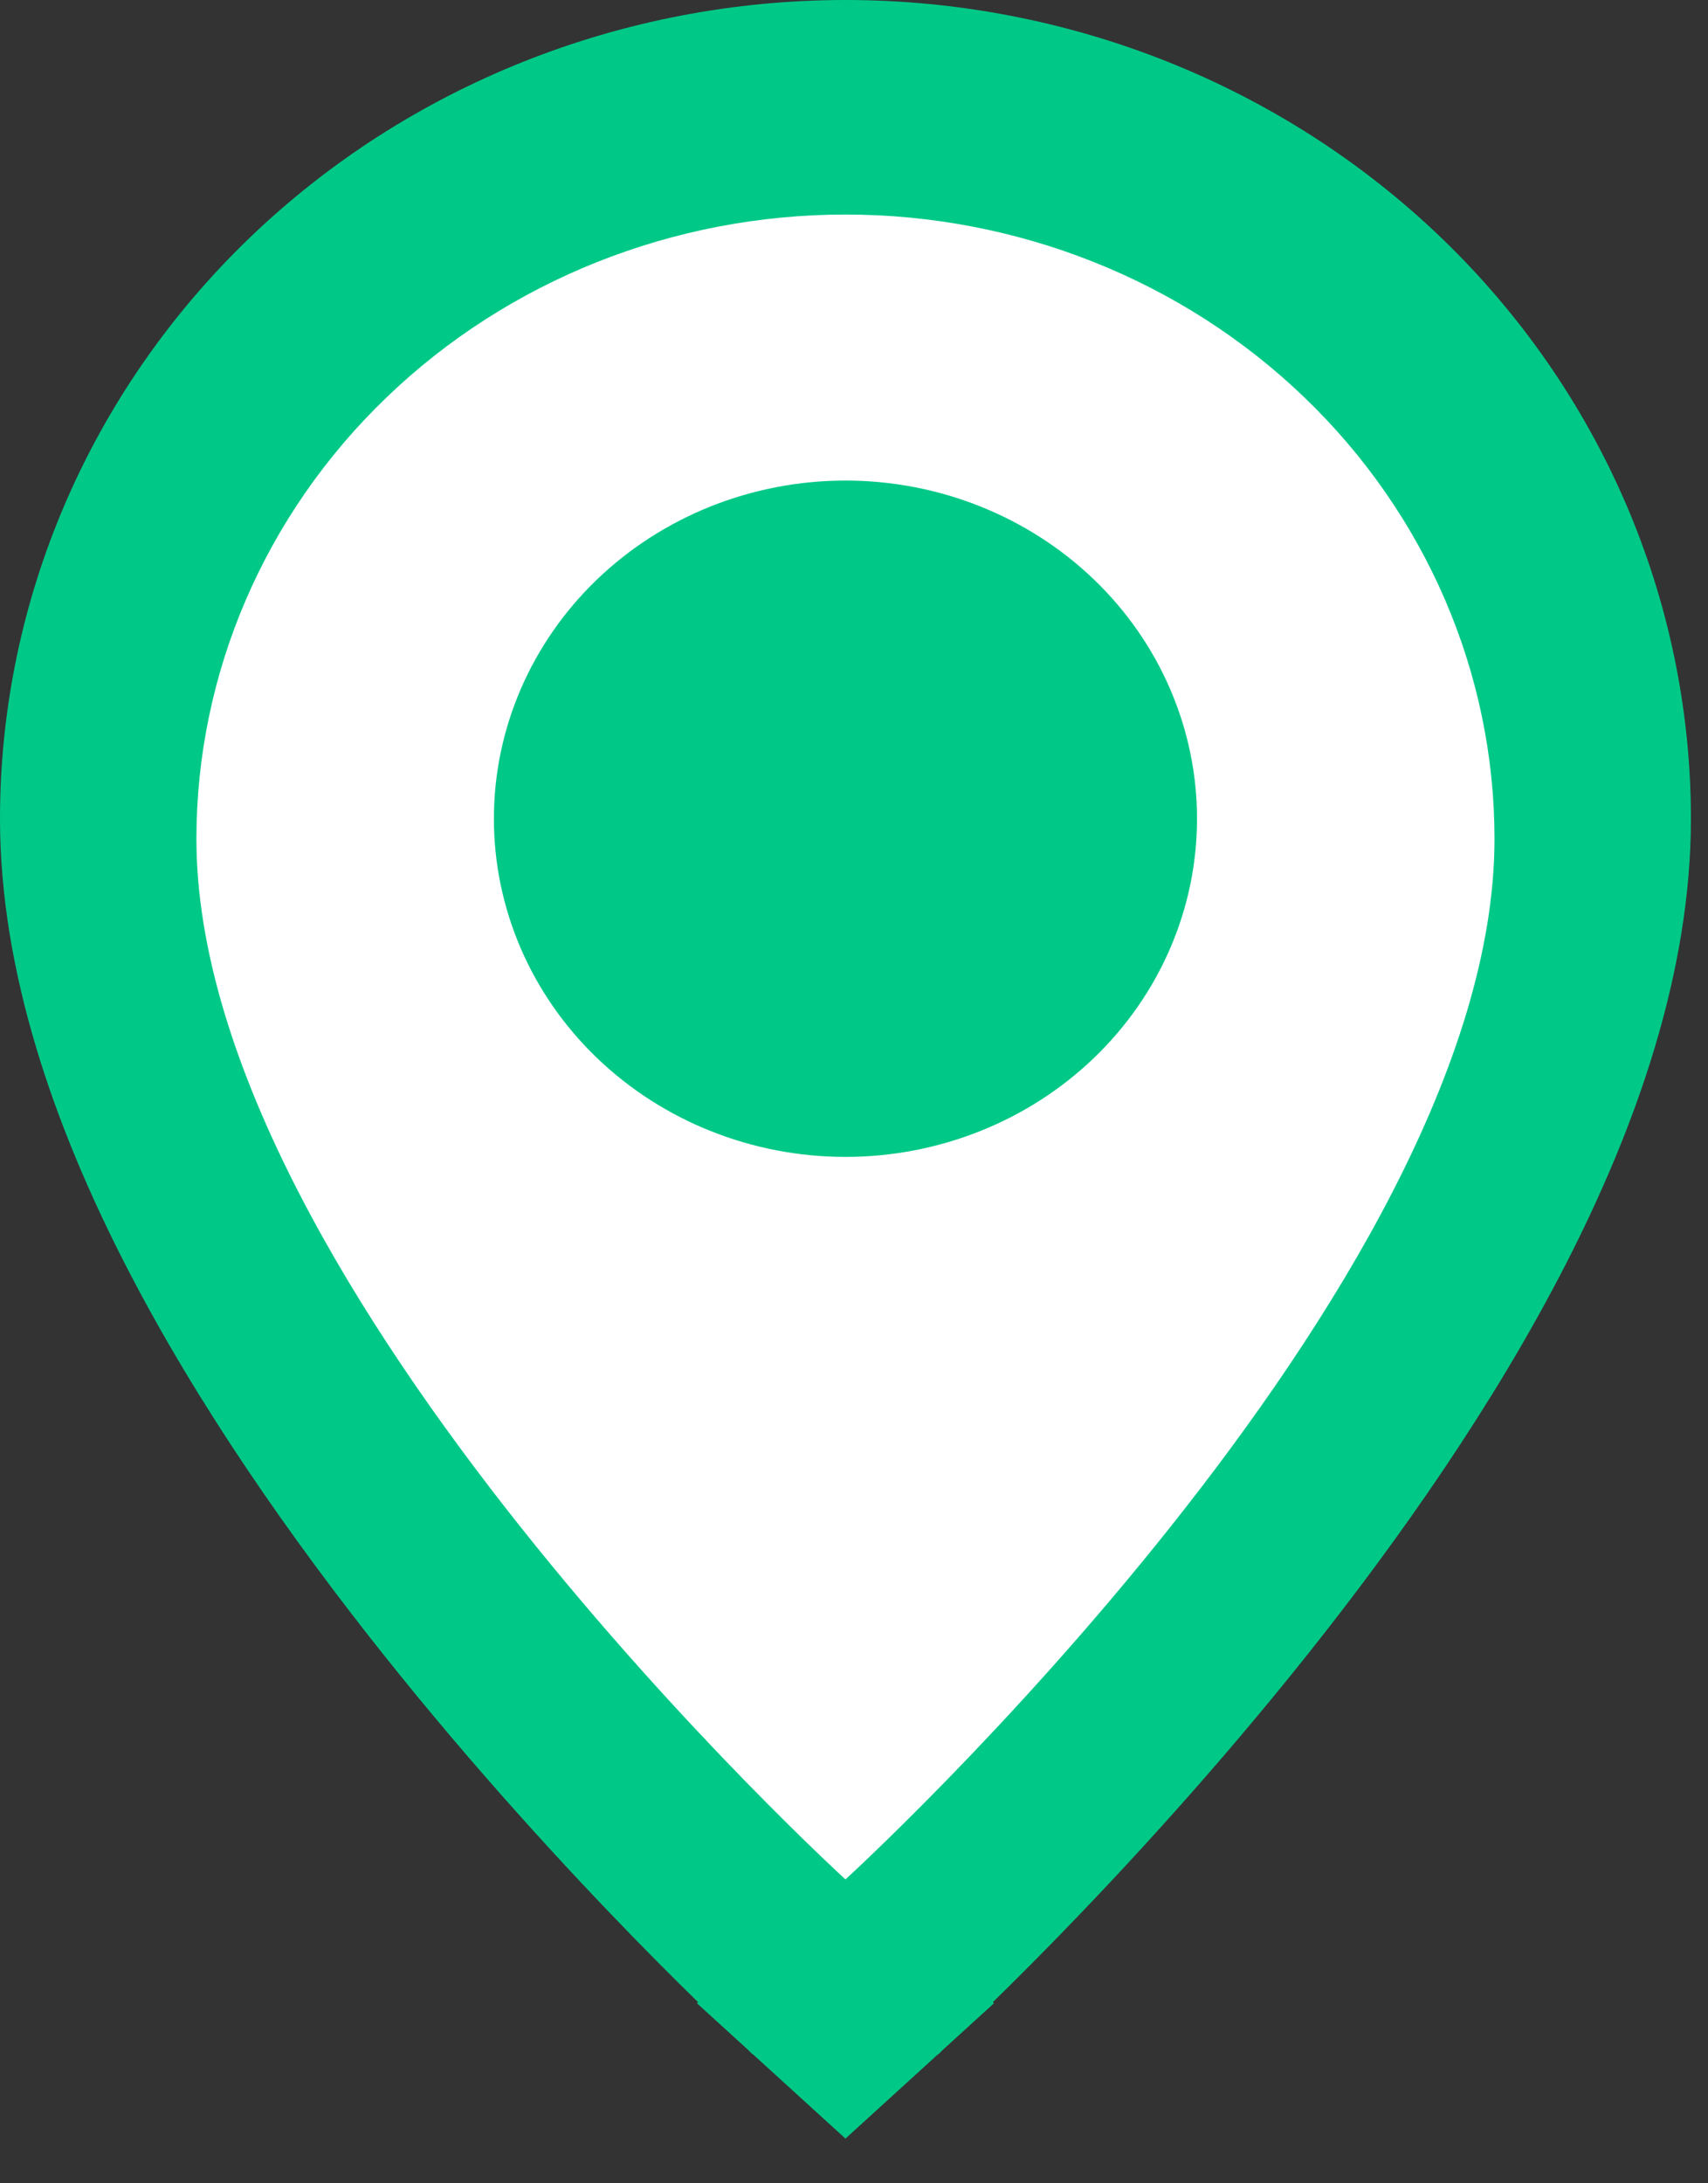 <svg width="36" height="46" viewBox="0 0 36 46" fill="none" xmlns="http://www.w3.org/2000/svg">
<rect x="0" y="0" width="36" height="46" fill="#333333" stroke="none"/>
<path d="M17.82 41L16.81 42.109L17.82 43.029L18.83 42.109L17.82 41ZM17.82 41C18.83 42.109 18.831 42.108 18.831 42.108L18.832 42.107L18.835 42.105L18.844 42.096L18.88 42.063C18.91 42.036 18.954 41.995 19.011 41.942C19.124 41.836 19.288 41.681 19.496 41.481C19.912 41.082 20.502 40.503 21.21 39.777C22.623 38.326 24.512 36.279 26.404 33.901C28.292 31.527 30.209 28.794 31.659 25.968C33.1 23.161 34.14 20.149 34.14 17.25C34.14 13.053 32.406 9.041 29.339 6.092C26.274 3.146 22.13 1.5 17.82 1.5C13.51 1.5 9.366 3.146 6.301 6.092C3.234 9.041 1.5 13.053 1.5 17.25C1.5 20.149 2.54 23.161 3.981 25.968C5.431 28.794 7.348 31.527 9.236 33.901C11.128 36.279 13.017 38.326 14.43 39.777C15.138 40.503 15.728 41.082 16.144 41.481C16.352 41.681 16.516 41.836 16.63 41.942C16.686 41.995 16.73 42.036 16.761 42.063L16.796 42.096L16.805 42.105L16.808 42.107L16.809 42.108C16.809 42.108 16.81 42.109 17.82 41Z" fill="#00C987" stroke="#00C987" stroke-width="3"/>
<path d="M31.5 17.674C31.5 27.131 17.82 39.597 17.82 39.597C17.82 39.597 4.14 27.131 4.14 17.674C4.14 14.185 5.581 10.839 8.147 8.373C10.712 5.906 14.192 4.52 17.82 4.52C21.448 4.52 24.928 5.906 27.493 8.373C30.059 10.839 31.5 14.185 31.5 17.674Z" fill="white"/>
<path d="M17.82 24.375C19.785 24.375 21.67 23.624 23.06 22.288C24.449 20.952 25.23 19.14 25.23 17.25C25.23 15.36 24.449 13.548 23.06 12.212C21.67 10.876 19.785 10.125 17.82 10.125C15.855 10.125 13.97 10.876 12.58 12.212C11.191 13.548 10.41 15.36 10.41 17.25C10.41 19.14 11.191 20.952 12.58 22.288C13.97 23.624 15.855 24.375 17.82 24.375Z" fill="#00C987"/>
</svg>

